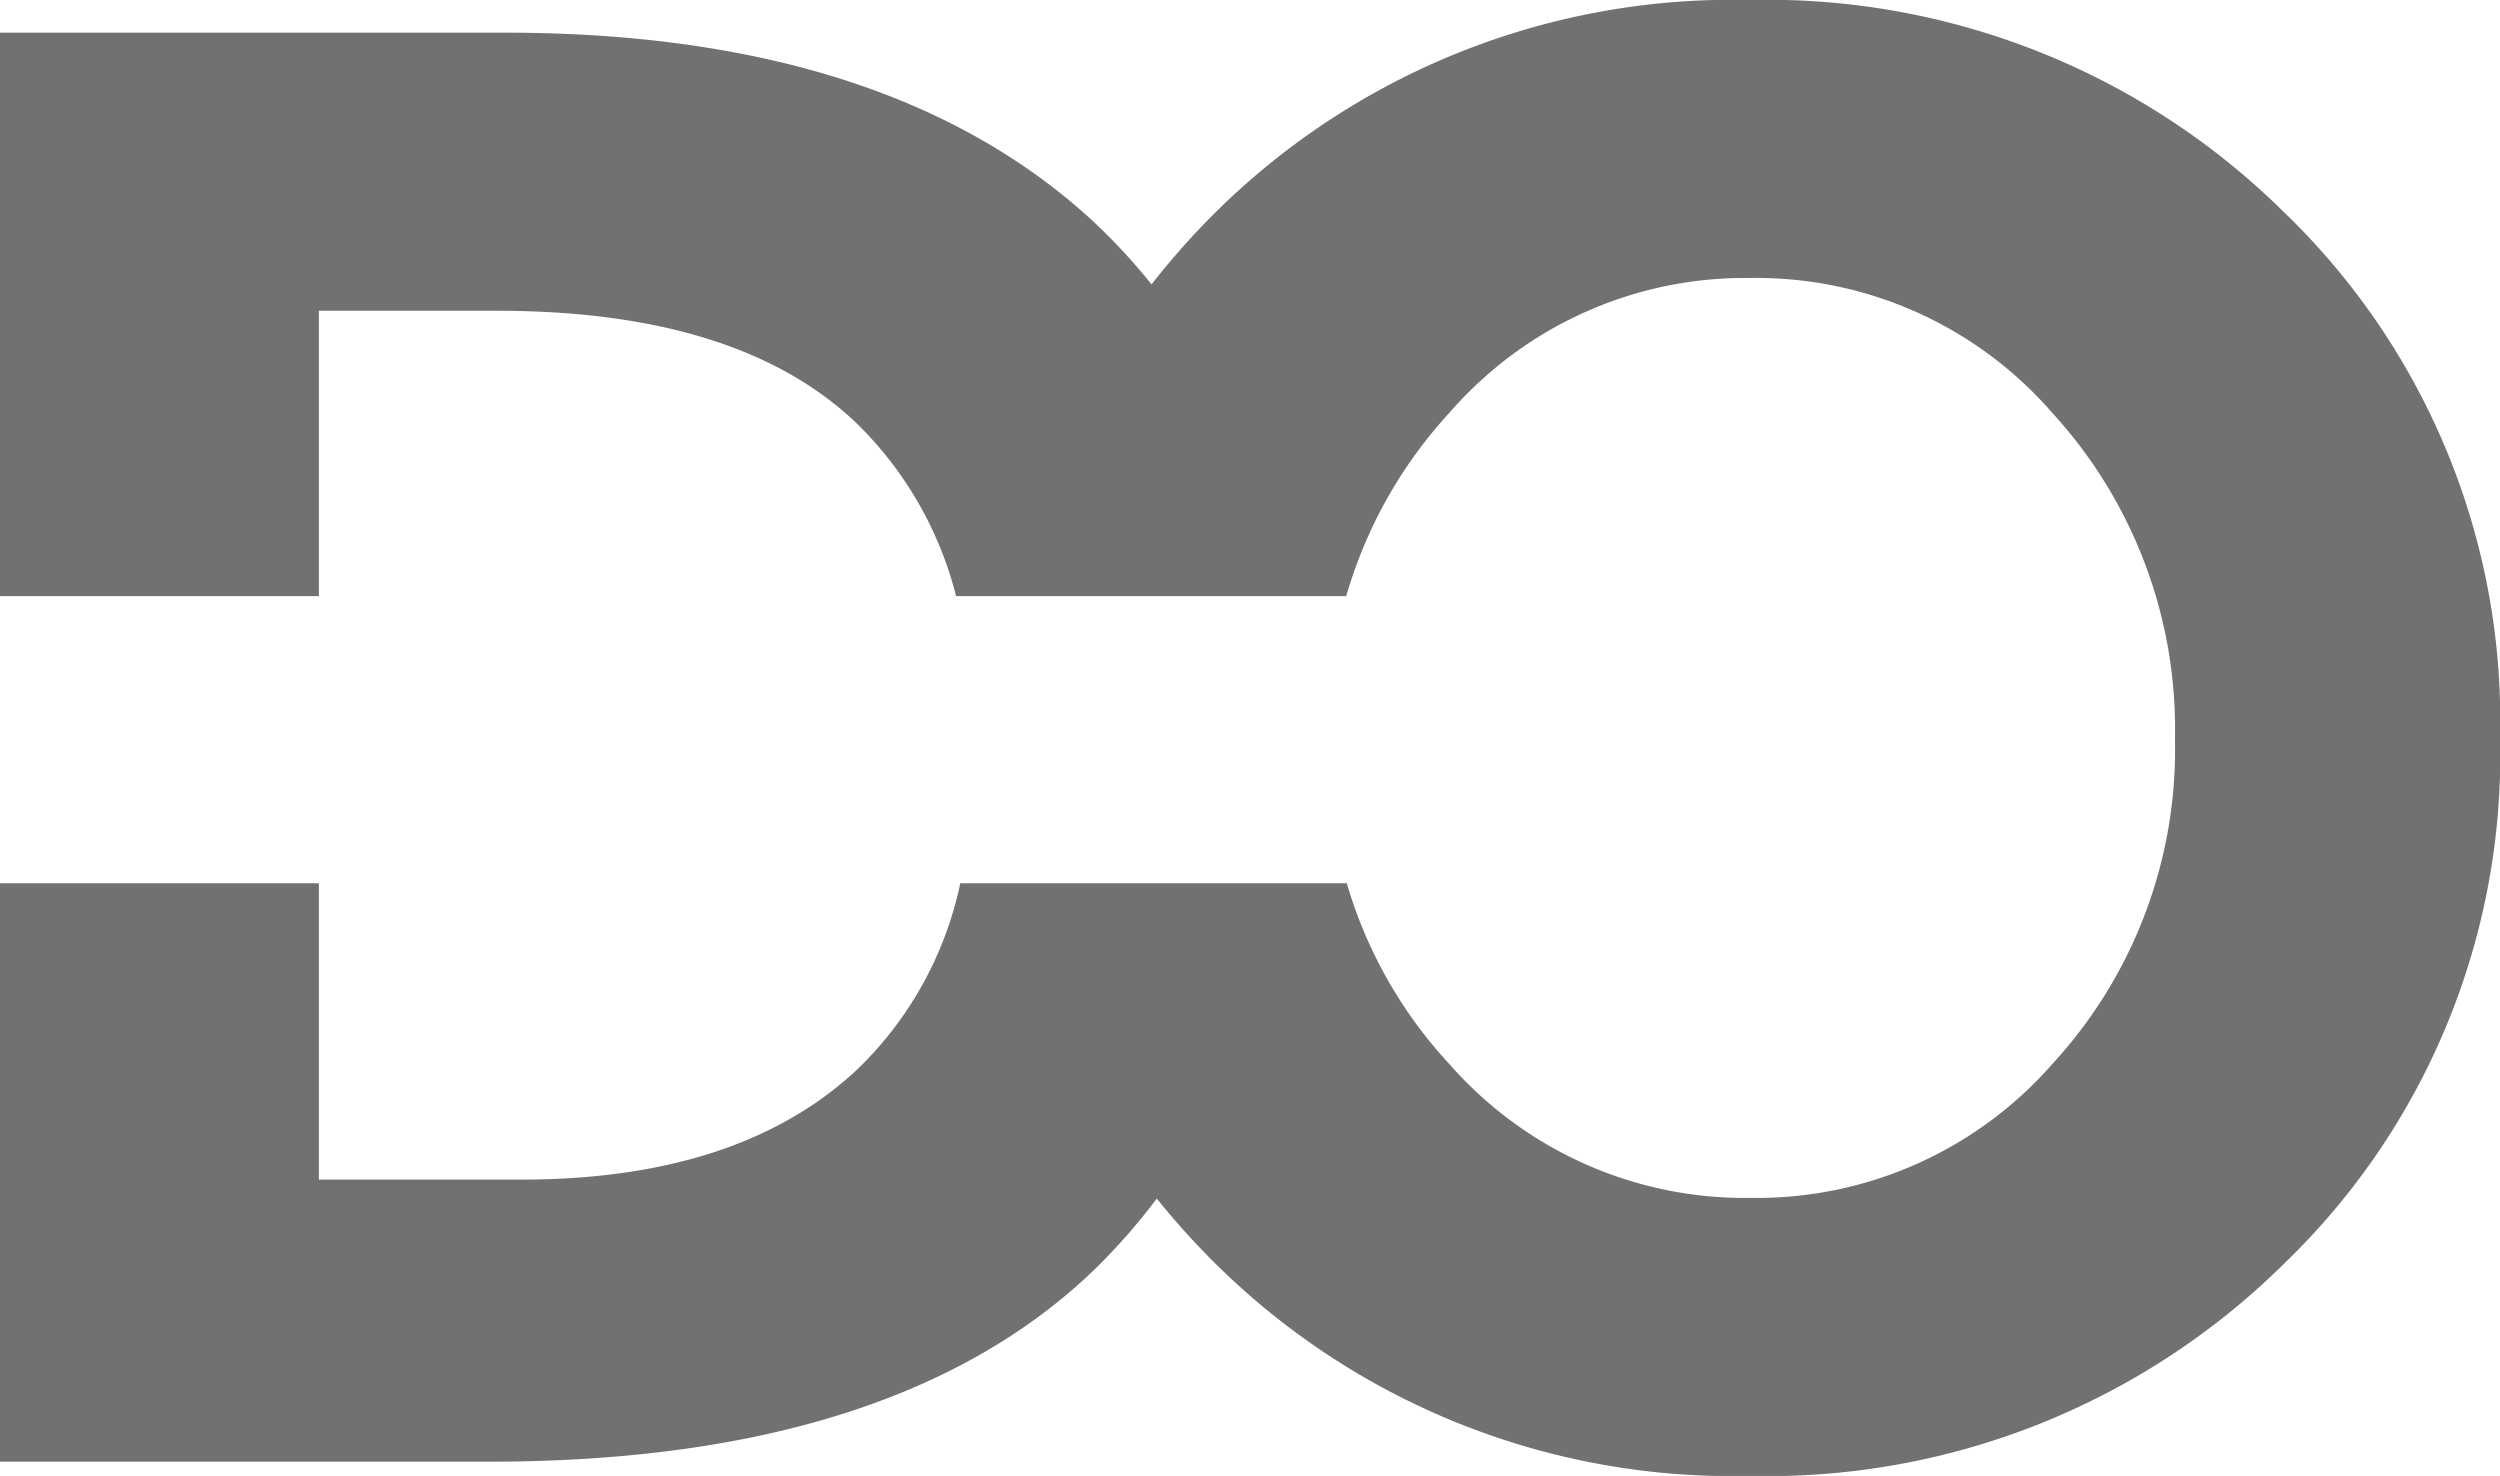 <svg xmlns="http://www.w3.org/2000/svg" viewBox="0 0 87.303 51.541">
  <defs>
    <style>
      .cls-1 {
        fill: #717171;
      }
    </style>
  </defs>
  <path id="Path_466" data-name="Path 466" class="cls-1" d="M52.831,4.895A25.639,25.639,0,0,0,34.2-2.493,25.634,25.634,0,0,0,15.569,4.895a26.207,26.207,0,0,0-2.261,2.543,21.18,21.18,0,0,0-2.1-2.258Q4.073-1.351-9.274-1.352H-26.907V18.325H-15.77V8.359h6.208q8.495,0,12.6,3.959a12.833,12.833,0,0,1,3.444,6.007H20.106a16.021,16.021,0,0,1,3.6-6.4A13.67,13.67,0,0,1,34.235,7.215a13.679,13.679,0,0,1,10.529,4.712,16.337,16.337,0,0,1,4.282,11.386,16.2,16.2,0,0,1-4.282,11.35,13.725,13.725,0,0,1-10.529,4.676,13.716,13.716,0,0,1-10.529-4.676,15.781,15.781,0,0,1-3.58-6.312H6.628a12.622,12.622,0,0,1-3.589,6.493Q-1.068,38.7-8.705,38.7H-15.77V28.351H-26.907v20.2H-9.846q14.278,0,21.236-6.783a21.738,21.738,0,0,0,2.1-2.406,26.8,26.8,0,0,0,2.077,2.3A25.634,25.634,0,0,0,34.2,49.048,25.639,25.639,0,0,0,52.831,41.66,24.653,24.653,0,0,0,60.4,23.277,24.653,24.653,0,0,0,52.831,4.895" transform="translate(26.906 2.493)"/>
</svg>
